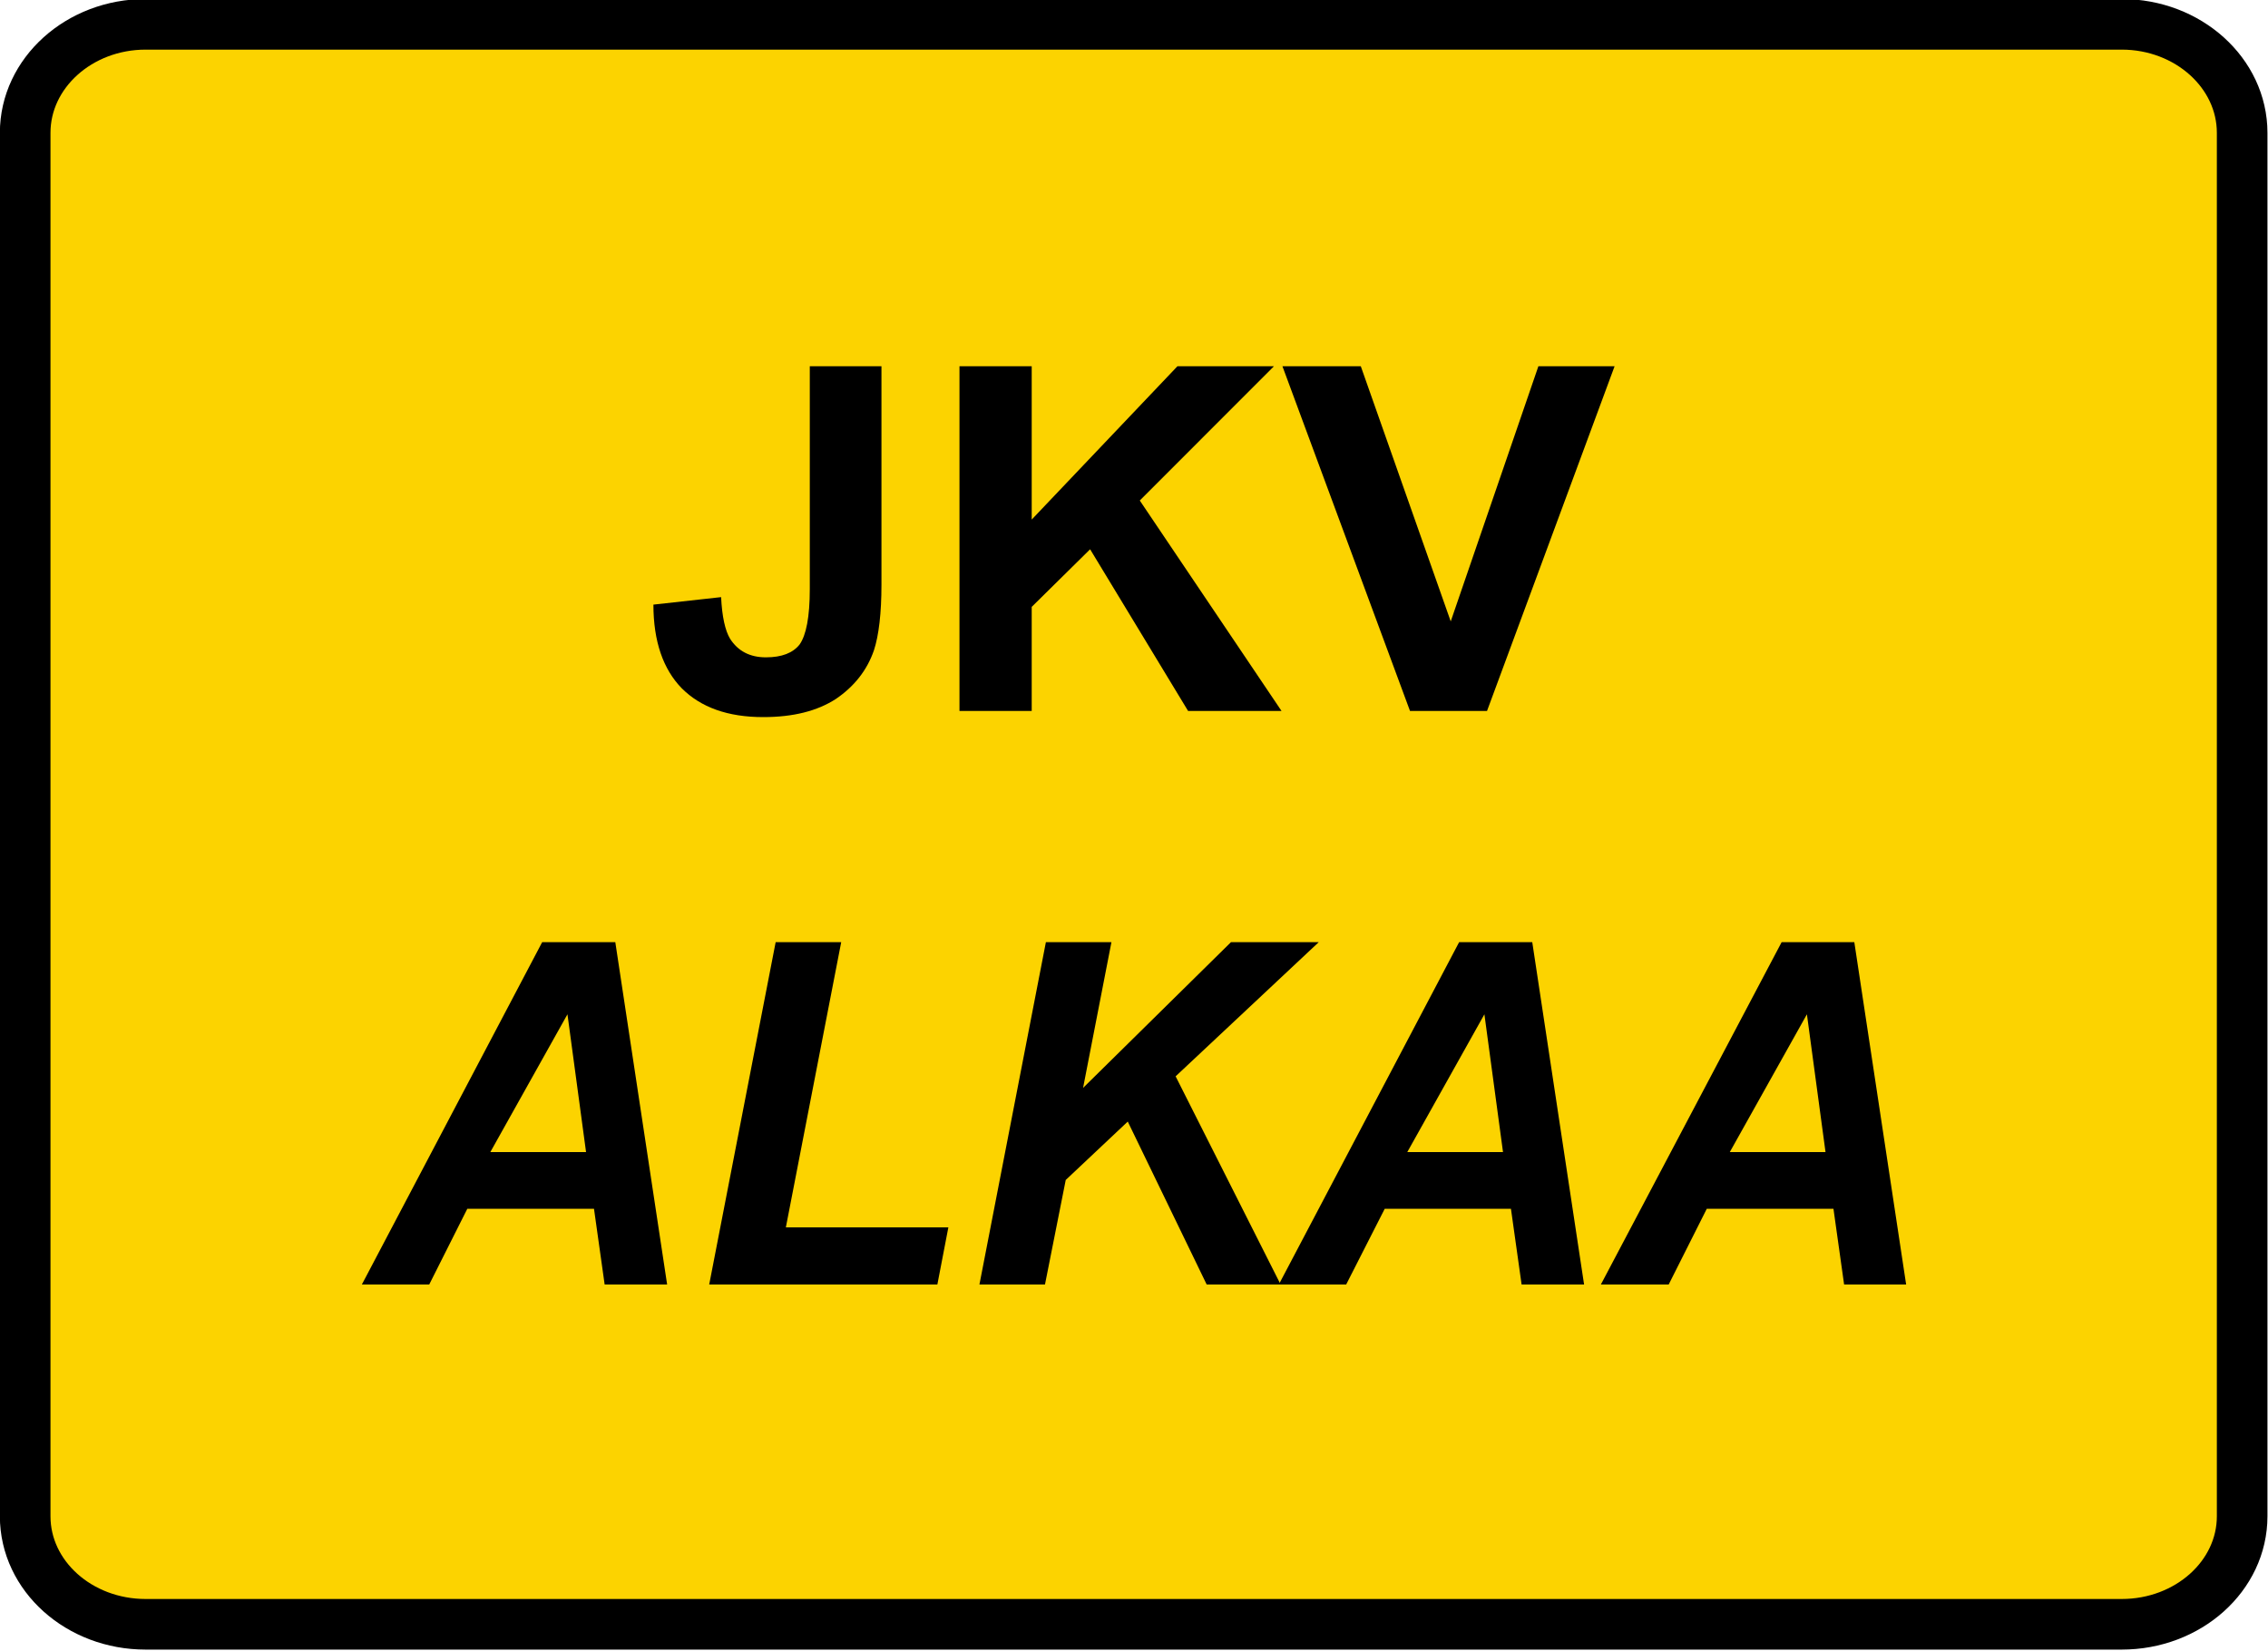 <?xml version="1.0" encoding="UTF-8"?>
<svg xmlns="http://www.w3.org/2000/svg" xmlns:xlink="http://www.w3.org/1999/xlink" width="20" height="14.56" viewBox="0 0 20 14.56">
<path fill-rule="evenodd" fill="rgb(48.235%, 32.549%, 0.392%)" fill-opacity="1" stroke-width="2" stroke-linecap="butt" stroke-linejoin="round" stroke="rgb(0%, 0%, 0%)" stroke-opacity="1" stroke-miterlimit="4" d="M 535.709 75.145 C 535.709 84.308 528.417 91.75 519.404 91.75 C 510.391 91.75 503.061 84.308 503.061 75.145 C 503.061 65.983 510.391 58.541 519.404 58.541 C 528.417 58.541 535.709 65.983 535.709 75.145 Z M 535.709 75.145 " transform="matrix(0.104, 0, 0, 0.104, -49.686, 3.647)"/>
<path fill-rule="nonzero" fill="rgb(98.824%, 82.745%, 0%)" fill-opacity="1" stroke-width="5.95" stroke-linecap="butt" stroke-linejoin="round" stroke="rgb(0%, 0%, 0%)" stroke-opacity="1" stroke-miterlimit="4" d="M 63.83 481.14 L 296.17 481.14 C 303.981 481.14 310.334 486.868 310.334 493.898 L 310.334 656.567 C 310.334 663.597 303.981 669.273 296.17 669.273 L 63.83 669.273 C 56.019 669.273 49.667 663.597 49.667 656.567 L 49.667 493.898 C 49.667 486.868 56.019 481.14 63.83 481.14 Z M 63.83 481.14 " transform="matrix(0.075, 0, 0, 0.075, -3.503, -35.871)"/>
<path fill-rule="nonzero" fill="rgb(0%, 0%, 0%)" fill-opacity="1" d="M 7.141 3.23 L 7.773 3.23 L 7.773 5.156 C 7.773 5.406 7.75 5.602 7.707 5.734 C 7.645 5.914 7.531 6.055 7.371 6.164 C 7.207 6.27 6.996 6.324 6.73 6.324 C 6.418 6.324 6.18 6.238 6.012 6.07 C 5.848 5.902 5.762 5.656 5.762 5.332 L 6.359 5.266 C 6.367 5.438 6.395 5.562 6.438 5.633 C 6.508 5.742 6.613 5.797 6.754 5.797 C 6.895 5.797 6.992 5.758 7.051 5.684 C 7.109 5.602 7.141 5.441 7.141 5.195 Z M 7.141 3.23 "/>
<path fill-rule="nonzero" fill="rgb(0%, 0%, 0%)" fill-opacity="1" d="M 8.461 6.27 L 8.461 3.23 L 9.098 3.23 L 9.098 4.582 L 10.383 3.23 L 11.234 3.23 L 10.051 4.414 L 11.301 6.27 L 10.477 6.27 L 9.613 4.844 L 9.098 5.352 L 9.098 6.27 Z M 8.461 6.27 "/>
<path fill-rule="nonzero" fill="rgb(0%, 0%, 0%)" fill-opacity="1" d="M 12.434 6.27 L 11.309 3.23 L 12 3.23 L 12.793 5.48 L 13.566 3.23 L 14.238 3.23 L 13.113 6.27 Z M 12.434 6.27 "/>
<path fill-rule="nonzero" fill="rgb(0%, 0%, 0%)" fill-opacity="1" d="M 5.238 10.66 L 4.121 10.66 L 3.785 11.328 L 3.191 11.328 L 4.781 8.309 L 5.426 8.309 L 5.883 11.328 L 5.332 11.328 Z M 5.168 10.16 L 5.004 8.945 L 4.324 10.16 Z M 5.168 10.16 "/>
<path fill-rule="nonzero" fill="rgb(0%, 0%, 0%)" fill-opacity="1" d="M 6.254 11.328 L 6.84 8.309 L 7.418 8.309 L 6.93 10.824 L 8.363 10.824 L 8.266 11.328 Z M 6.254 11.328 "/>
<path fill-rule="nonzero" fill="rgb(0%, 0%, 0%)" fill-opacity="1" d="M 8.637 11.328 L 9.223 8.309 L 9.801 8.309 L 9.551 9.594 L 10.855 8.309 L 11.629 8.309 L 10.367 9.492 L 11.293 11.328 L 10.641 11.328 L 9.945 9.891 L 9.398 10.406 L 9.215 11.328 Z M 8.637 11.328 "/>
<path fill-rule="nonzero" fill="rgb(0%, 0%, 0%)" fill-opacity="1" d="M 13.324 10.66 L 12.211 10.66 L 11.871 11.328 L 11.277 11.328 L 12.867 8.309 L 13.512 8.309 L 13.969 11.328 L 13.418 11.328 Z M 13.254 10.16 L 13.09 8.945 L 12.41 10.16 Z M 13.254 10.16 "/>
<path fill-rule="nonzero" fill="rgb(0%, 0%, 0%)" fill-opacity="1" d="M 16.168 10.66 L 15.051 10.66 L 14.715 11.328 L 14.117 11.328 L 15.711 8.309 L 16.352 8.309 L 16.809 11.328 L 16.262 11.328 Z M 16.098 10.16 L 15.934 8.945 L 15.254 10.16 Z M 16.098 10.16 "/>
</svg>
